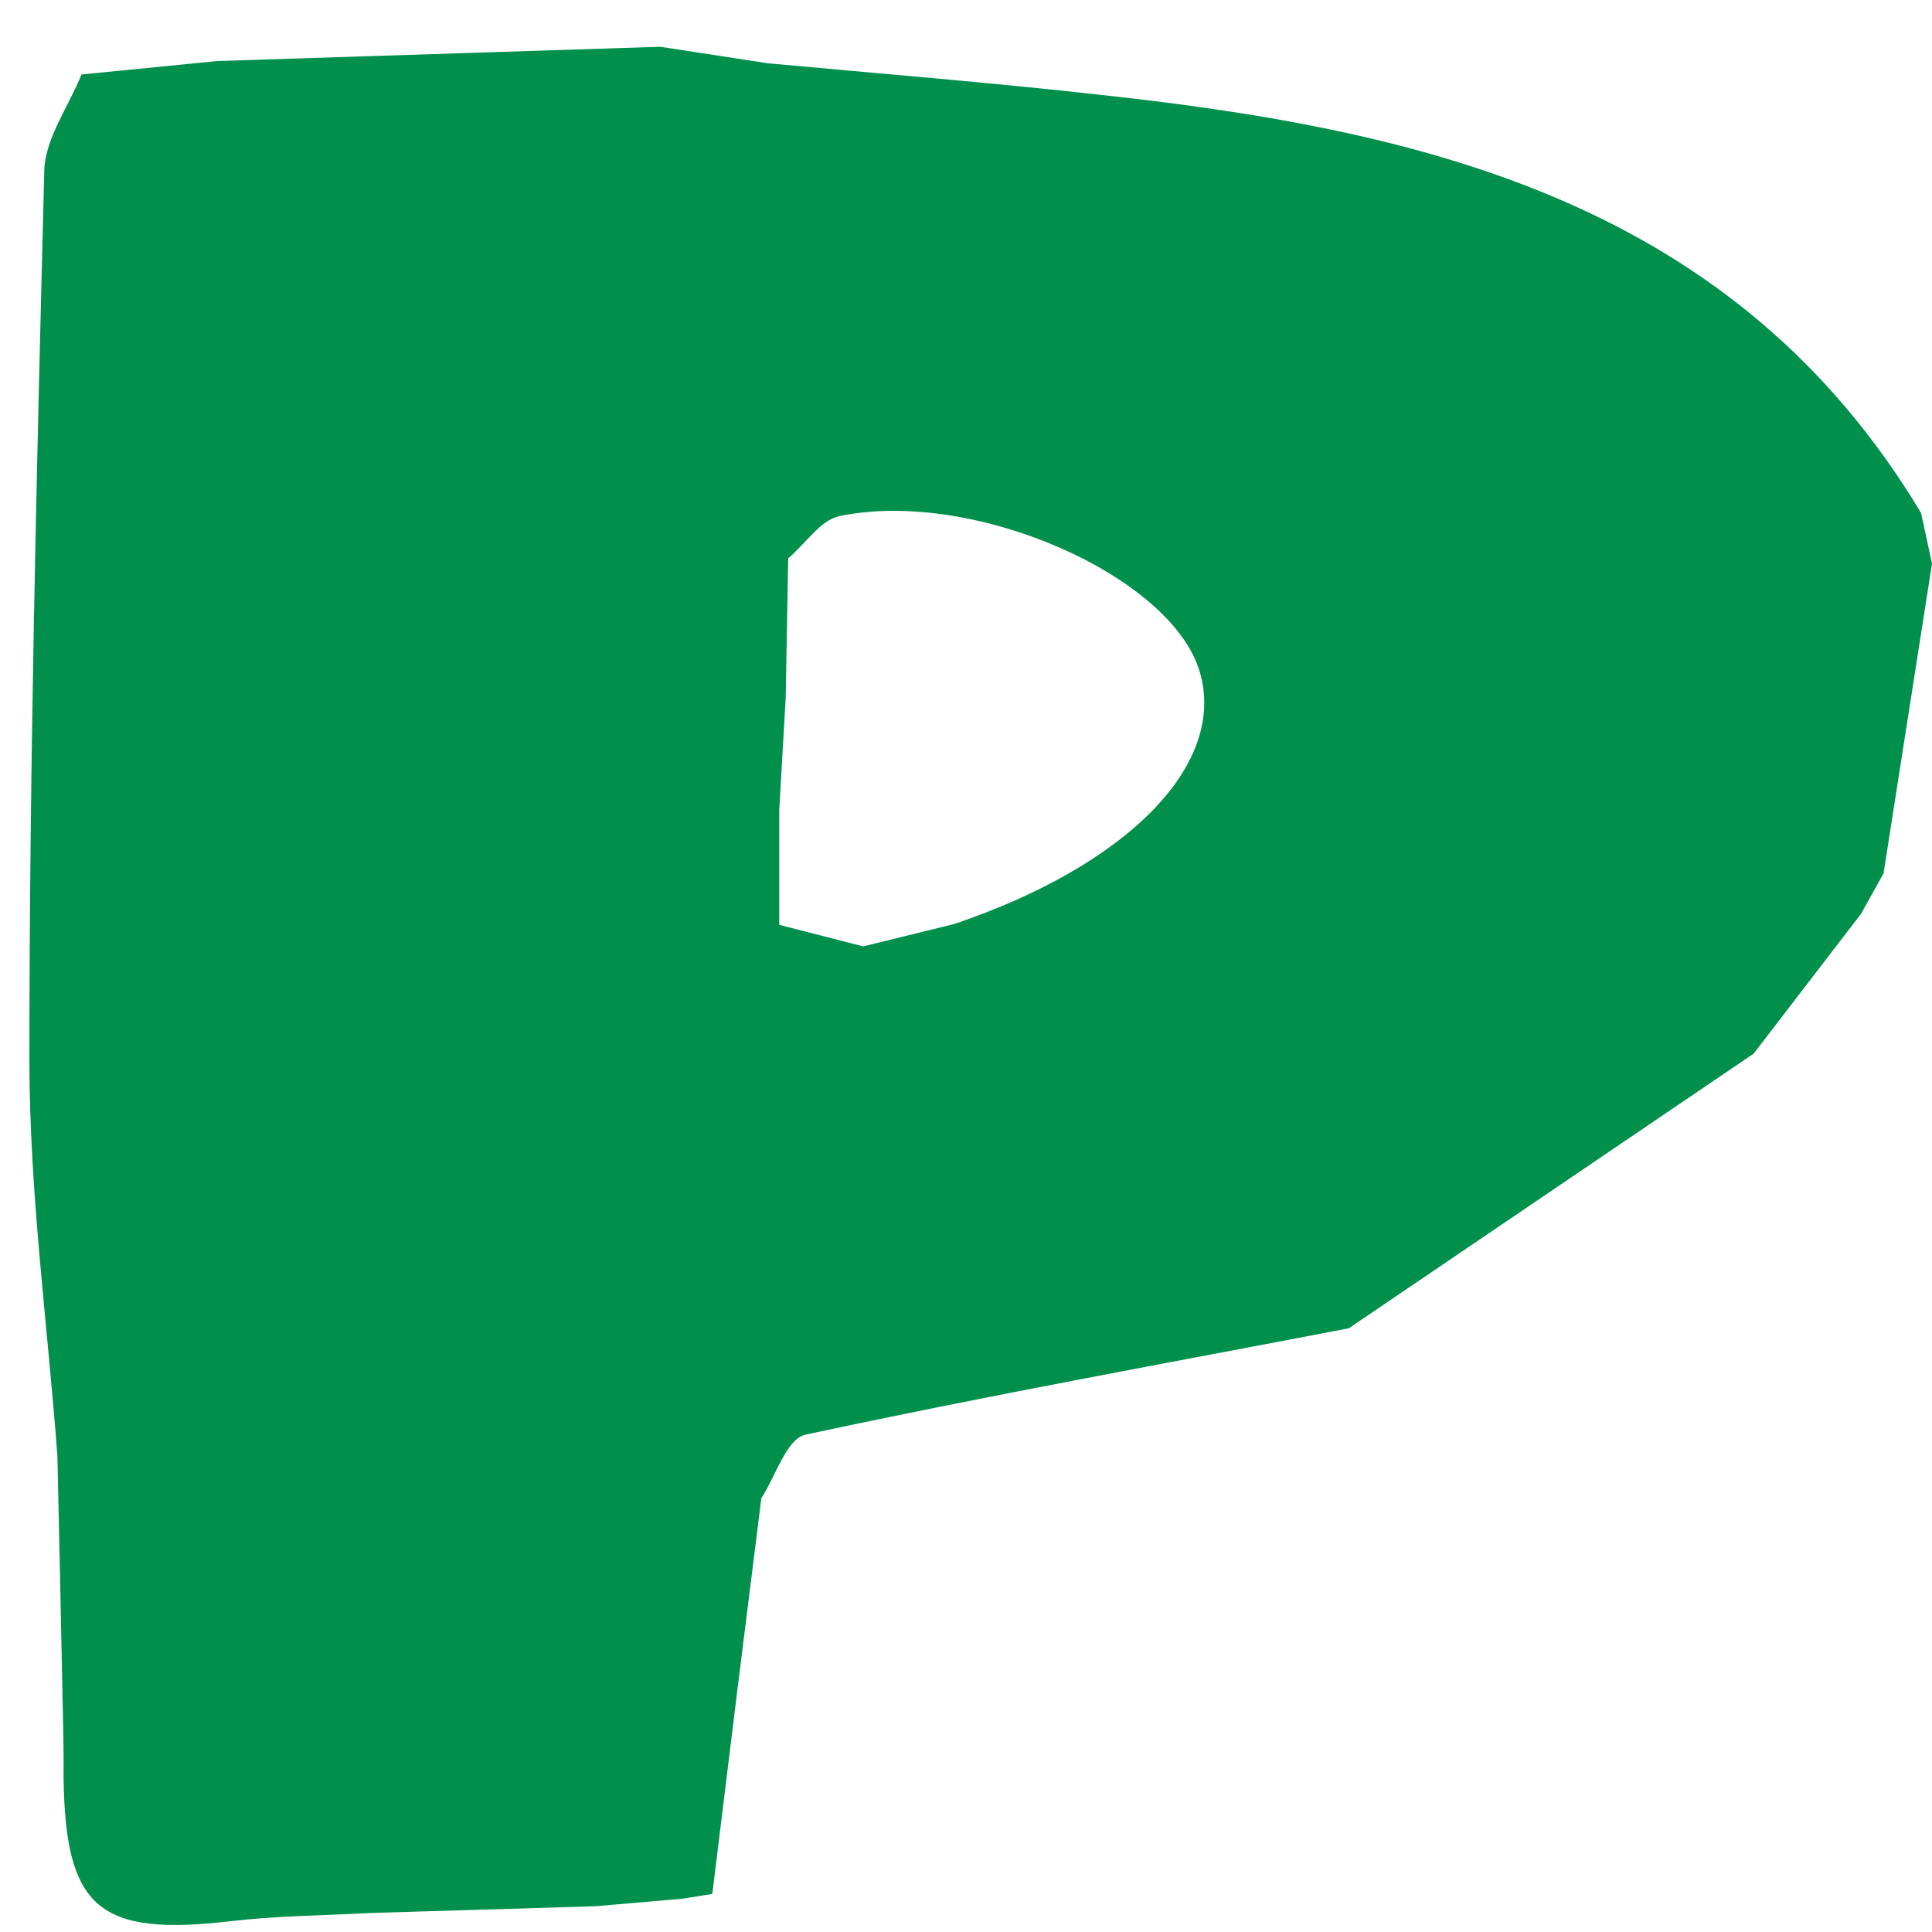 <svg id="Layer_1" data-name="Layer 1" xmlns="http://www.w3.org/2000/svg" viewBox="0 0 69 69"><path d="M2.22,59.94Q2.14,56,2.05,52c-.35-4.71-1-9.42-1-14.13,0-10.57.26-21.14.53-31.71,0-1.18.87-2.34,1.33-3.5l4.85-.48,15.82-.51,3.84.59c4,.37,8,.69,12,1.14C51.05,4.67,62,7.31,68.61,18.32L69,20.13q-.87,5.54-1.73,11.06l-.8,1.44-3.84,5L48.17,47.44c-6.47,1.24-13,2.42-19.41,3.8-.66.14-1.06,1.48-1.57,2.27q-.89,7.07-1.75,14.13l-1.06.17-3.11.27-8,.24c-1.68.09-3.36.1-5,.29-4.74.56-5.94-.45-6-5.14C2.28,62.29,2.24,61.12,2.22,59.94Zm25.84-35c-.08,1.33-.15,2.66-.23,4l0,4.09,3,.77L34.08,33c6.21-2.1,9.74-5.7,8.77-9-1-3.43-8.07-6.56-12.86-5.57-.69.14-1.23,1-1.84,1.51Z" fill="#00904b"/></svg>